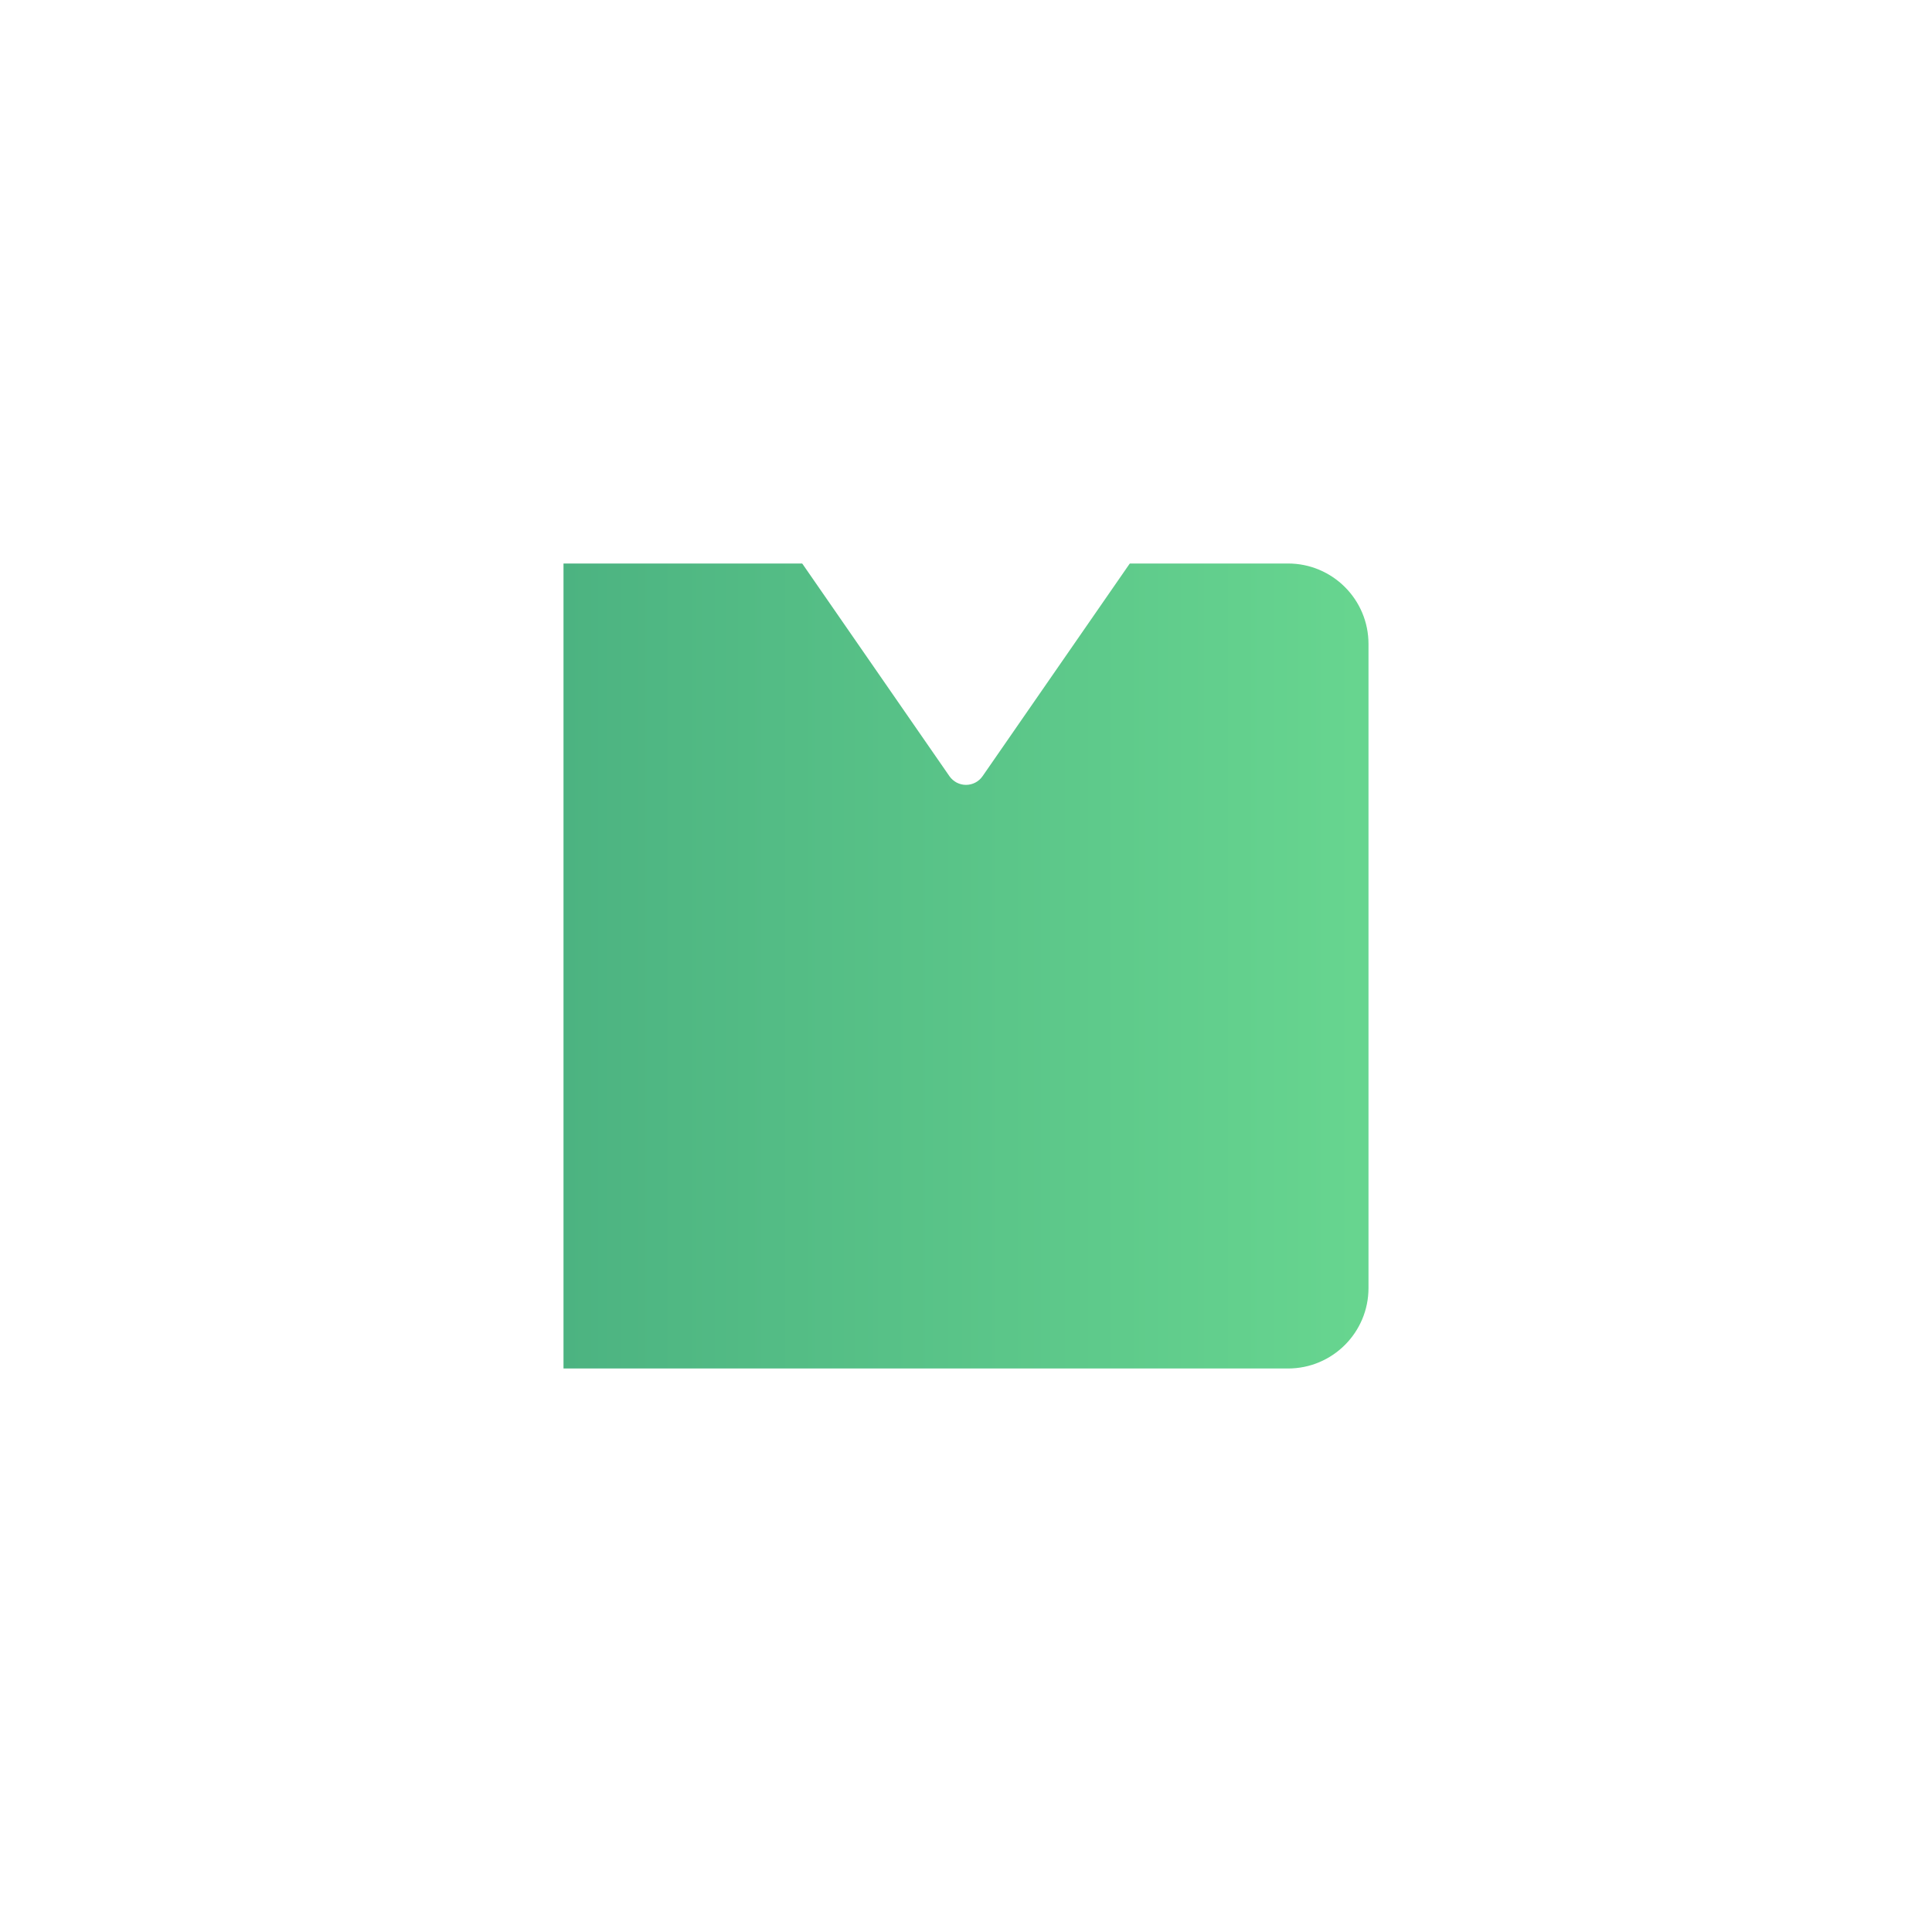<svg width="48" height="48" viewBox="0 0 48 48" fill="none" xmlns="http://www.w3.org/2000/svg">
<g filter="url(#filter0_d)">
<path d="M14 6H32C33.105 6 34 6.895 34 8V24C34 25.105 33.105 26 32 26H14V6Z" fill="url(#paint0_linear)"/>
</g>
<g clip-path="url(#clip0)">
<path d="M19.057 12.268C19.015 12.349 18.996 12.44 19.002 12.531C19.007 12.622 19.037 12.709 19.089 12.784L23.589 19.285C23.635 19.351 23.697 19.405 23.768 19.443C23.84 19.48 23.919 19.5 24 19.5C24.081 19.5 24.161 19.48 24.232 19.443C24.304 19.405 24.365 19.351 24.411 19.285L28.911 12.784C28.963 12.71 28.994 12.622 28.999 12.531C29.005 12.44 28.985 12.349 28.943 12.268C28.901 12.187 28.837 12.12 28.759 12.072C28.681 12.025 28.591 12 28.5 12L19.5 12C19.409 12 19.319 12.025 19.241 12.072C19.163 12.119 19.099 12.187 19.057 12.268Z" fill="white"/>
</g>
<defs>
<filter id="filter0_d" x="0" y="0" width="48" height="48" filterUnits="userSpaceOnUse" color-interpolation-filters="sRGB">
<feFlood flood-opacity="0" result="BackgroundImageFix"/>
<feColorMatrix in="SourceAlpha" type="matrix" values="0 0 0 0 0 0 0 0 0 0 0 0 0 0 0 0 0 0 127 0" result="hardAlpha"/>
<feMorphology radius="2" operator="erode" in="SourceAlpha" result="effect1_dropShadow"/>
<feOffset dy="8"/>
<feGaussianBlur stdDeviation="8"/>
<feComposite in2="hardAlpha" operator="out"/>
<feColorMatrix type="matrix" values="0 0 0 0 0.318 0 0 0 0 0.698 0 0 0 0 0.722 0 0 0 0.35 0"/>
<feBlend mode="normal" in2="BackgroundImageFix" result="effect1_dropShadow"/>
<feBlend mode="normal" in="SourceGraphic" in2="effect1_dropShadow" result="shape"/>
</filter>
<linearGradient id="paint0_linear" x1="14" y1="16" x2="47" y2="16" gradientUnits="userSpaceOnUse">
<stop stop-color="#4CB381"/>
<stop offset="1" stop-color="#79EC99"/>
</linearGradient>
<clipPath id="clip0">
<path d="M17 10H24C26.761 10 29 12.239 29 15V17C29 19.761 26.761 22 24 22H17V10Z" fill="white"/>
</clipPath>
</defs>
</svg>
